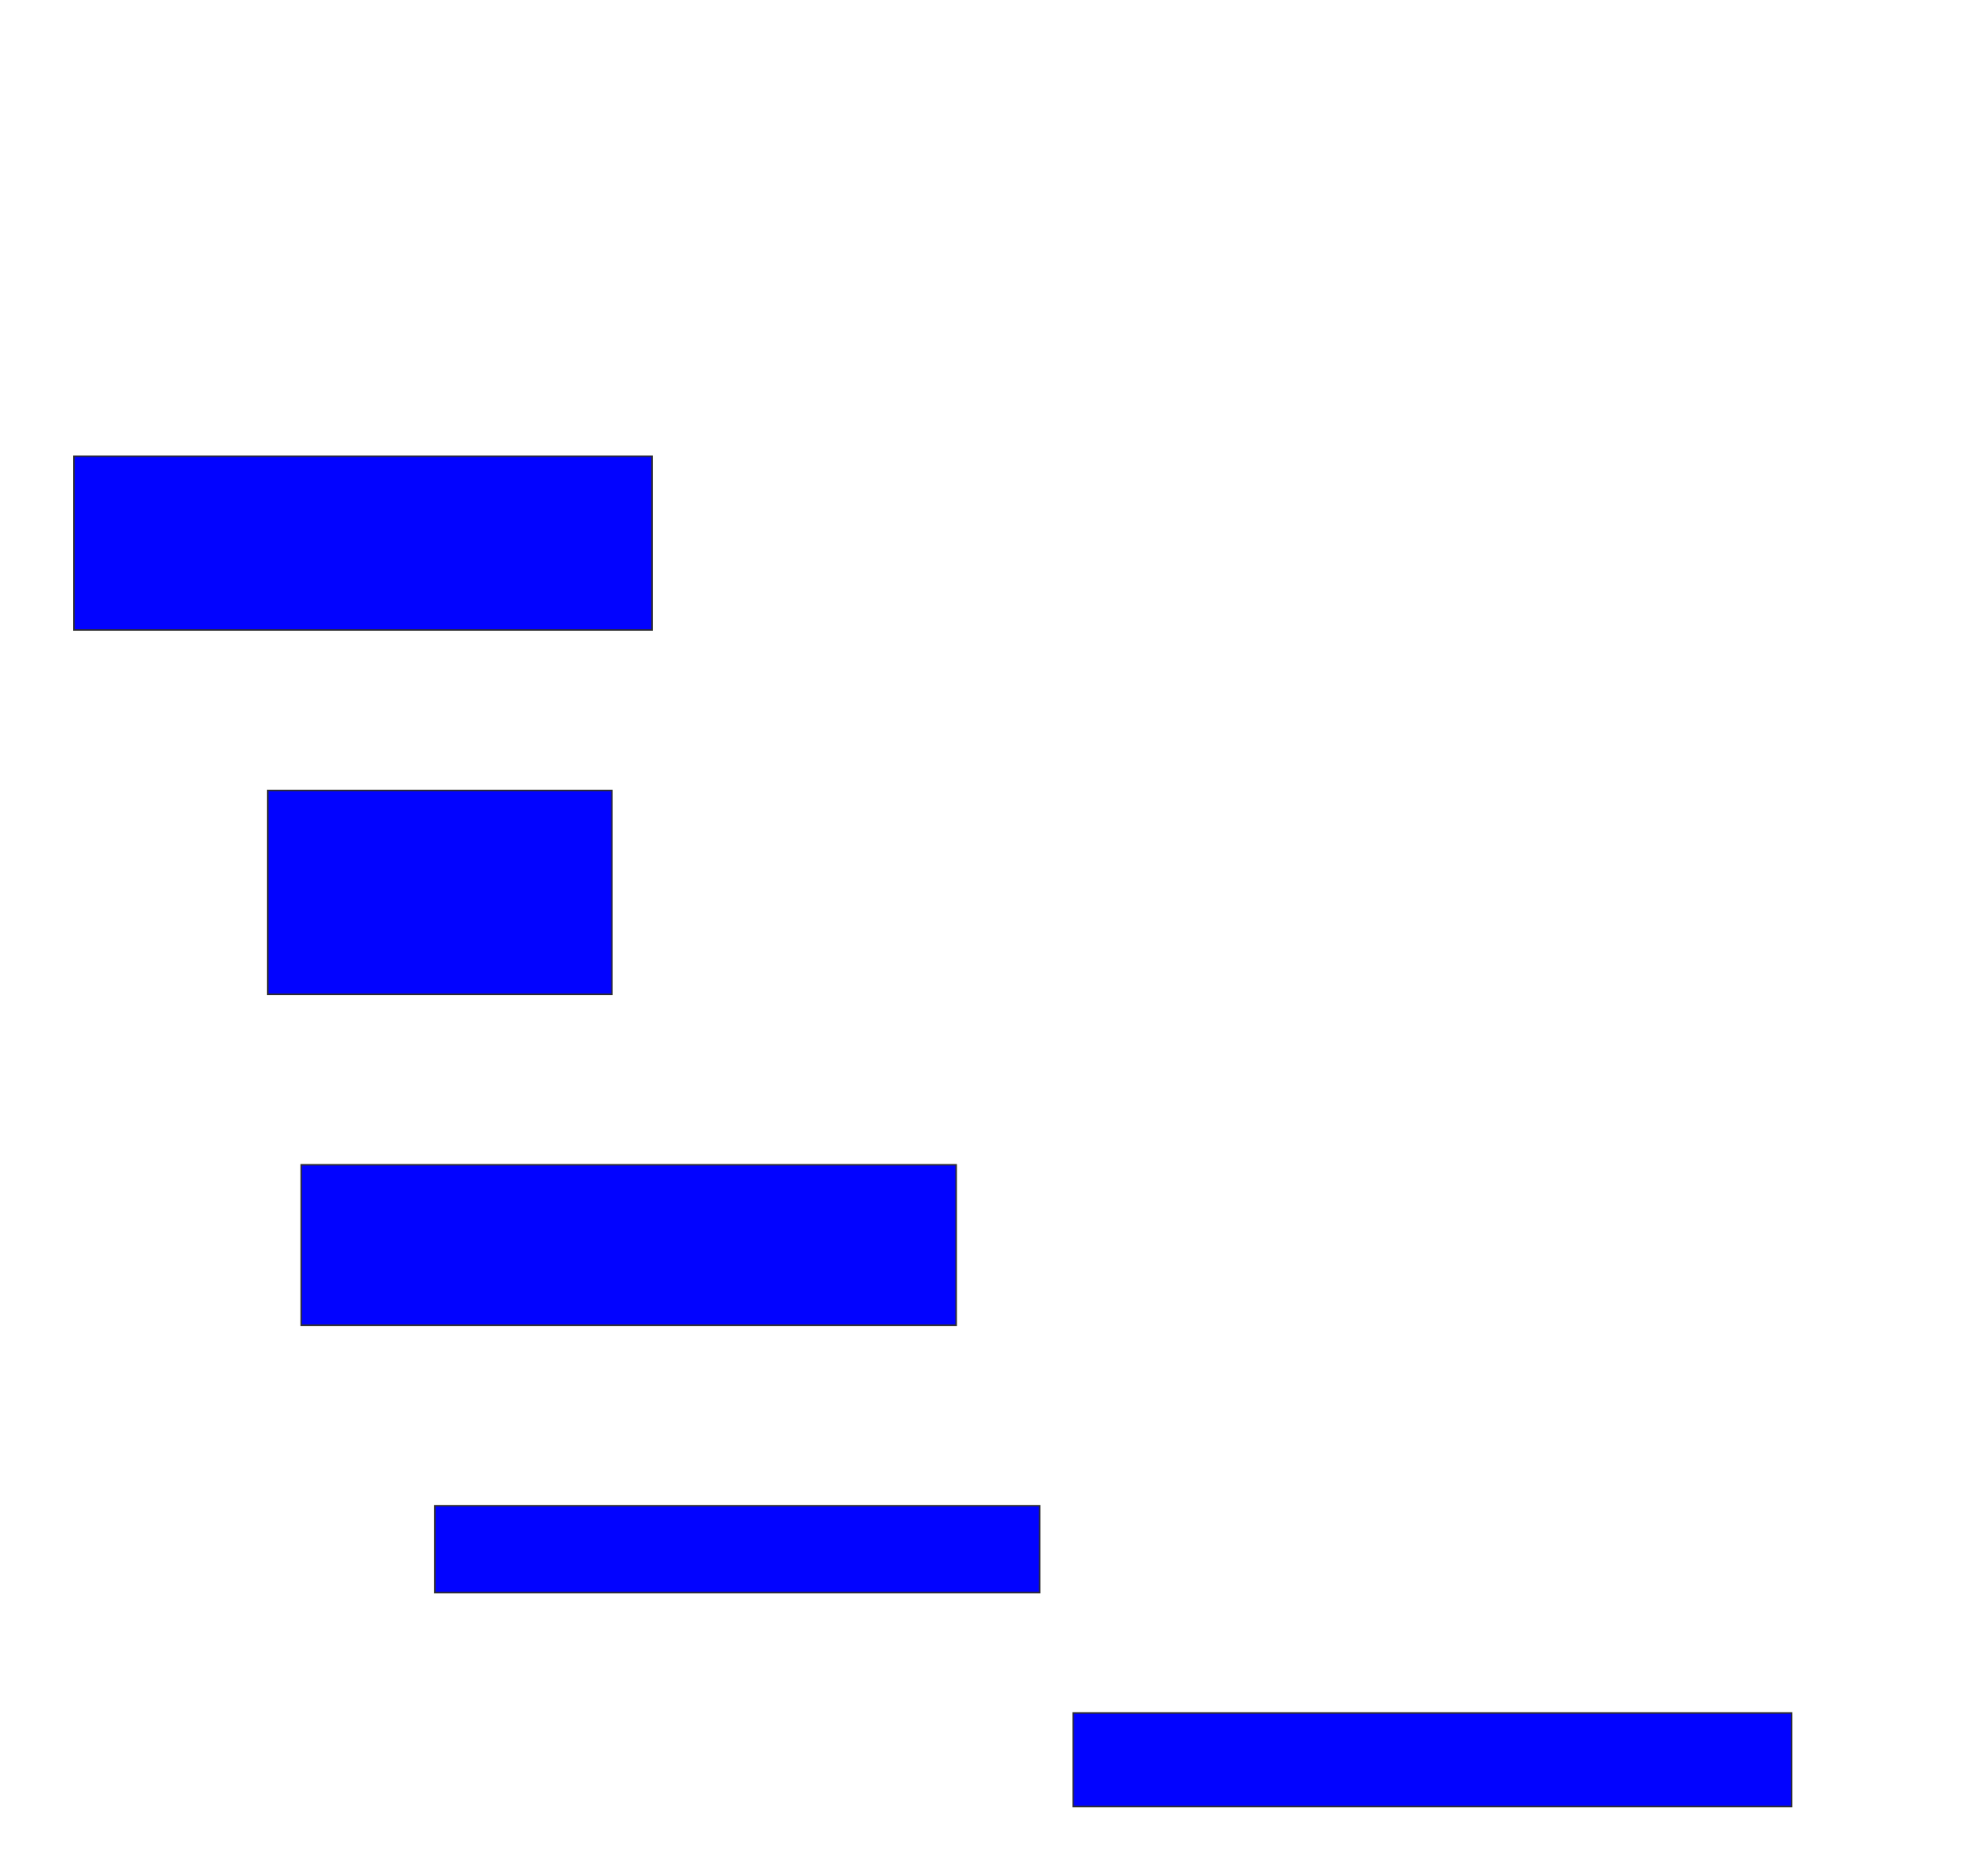 <svg xmlns="http://www.w3.org/2000/svg" width="1352" height="1258">
 <!-- Created with Image Occlusion Enhanced -->
 <g>
  <title>Labels</title>
 </g>
 <g>
  <title>Masks</title>
  <rect id="f2f3c6e44809464a8245c3cb20f28e99-ao-1" height="118.182" width="393.182" y="310.182" x="50.273" stroke="#2D2D2D" fill="#0203ff"/>
  <rect id="f2f3c6e44809464a8245c3cb20f28e99-ao-2" height="138.636" width="234.091" y="537.454" x="182.091" stroke="#2D2D2D" fill="#0203ff"/>
  <rect id="f2f3c6e44809464a8245c3cb20f28e99-ao-3" height="109.091" width="445.455" y="792" x="204.818" stroke="#2D2D2D" fill="#0203ff"/>
  <rect id="f2f3c6e44809464a8245c3cb20f28e99-ao-4" height="59.091" width="411.364" y="1023.818" x="295.727" stroke="#2D2D2D" fill="#0203ff"/>
  <rect id="f2f3c6e44809464a8245c3cb20f28e99-ao-5" height="63.636" width="488.636" y="1164.727" x="729.818" stroke="#2D2D2D" fill="#0203ff"/>
 </g>
</svg>